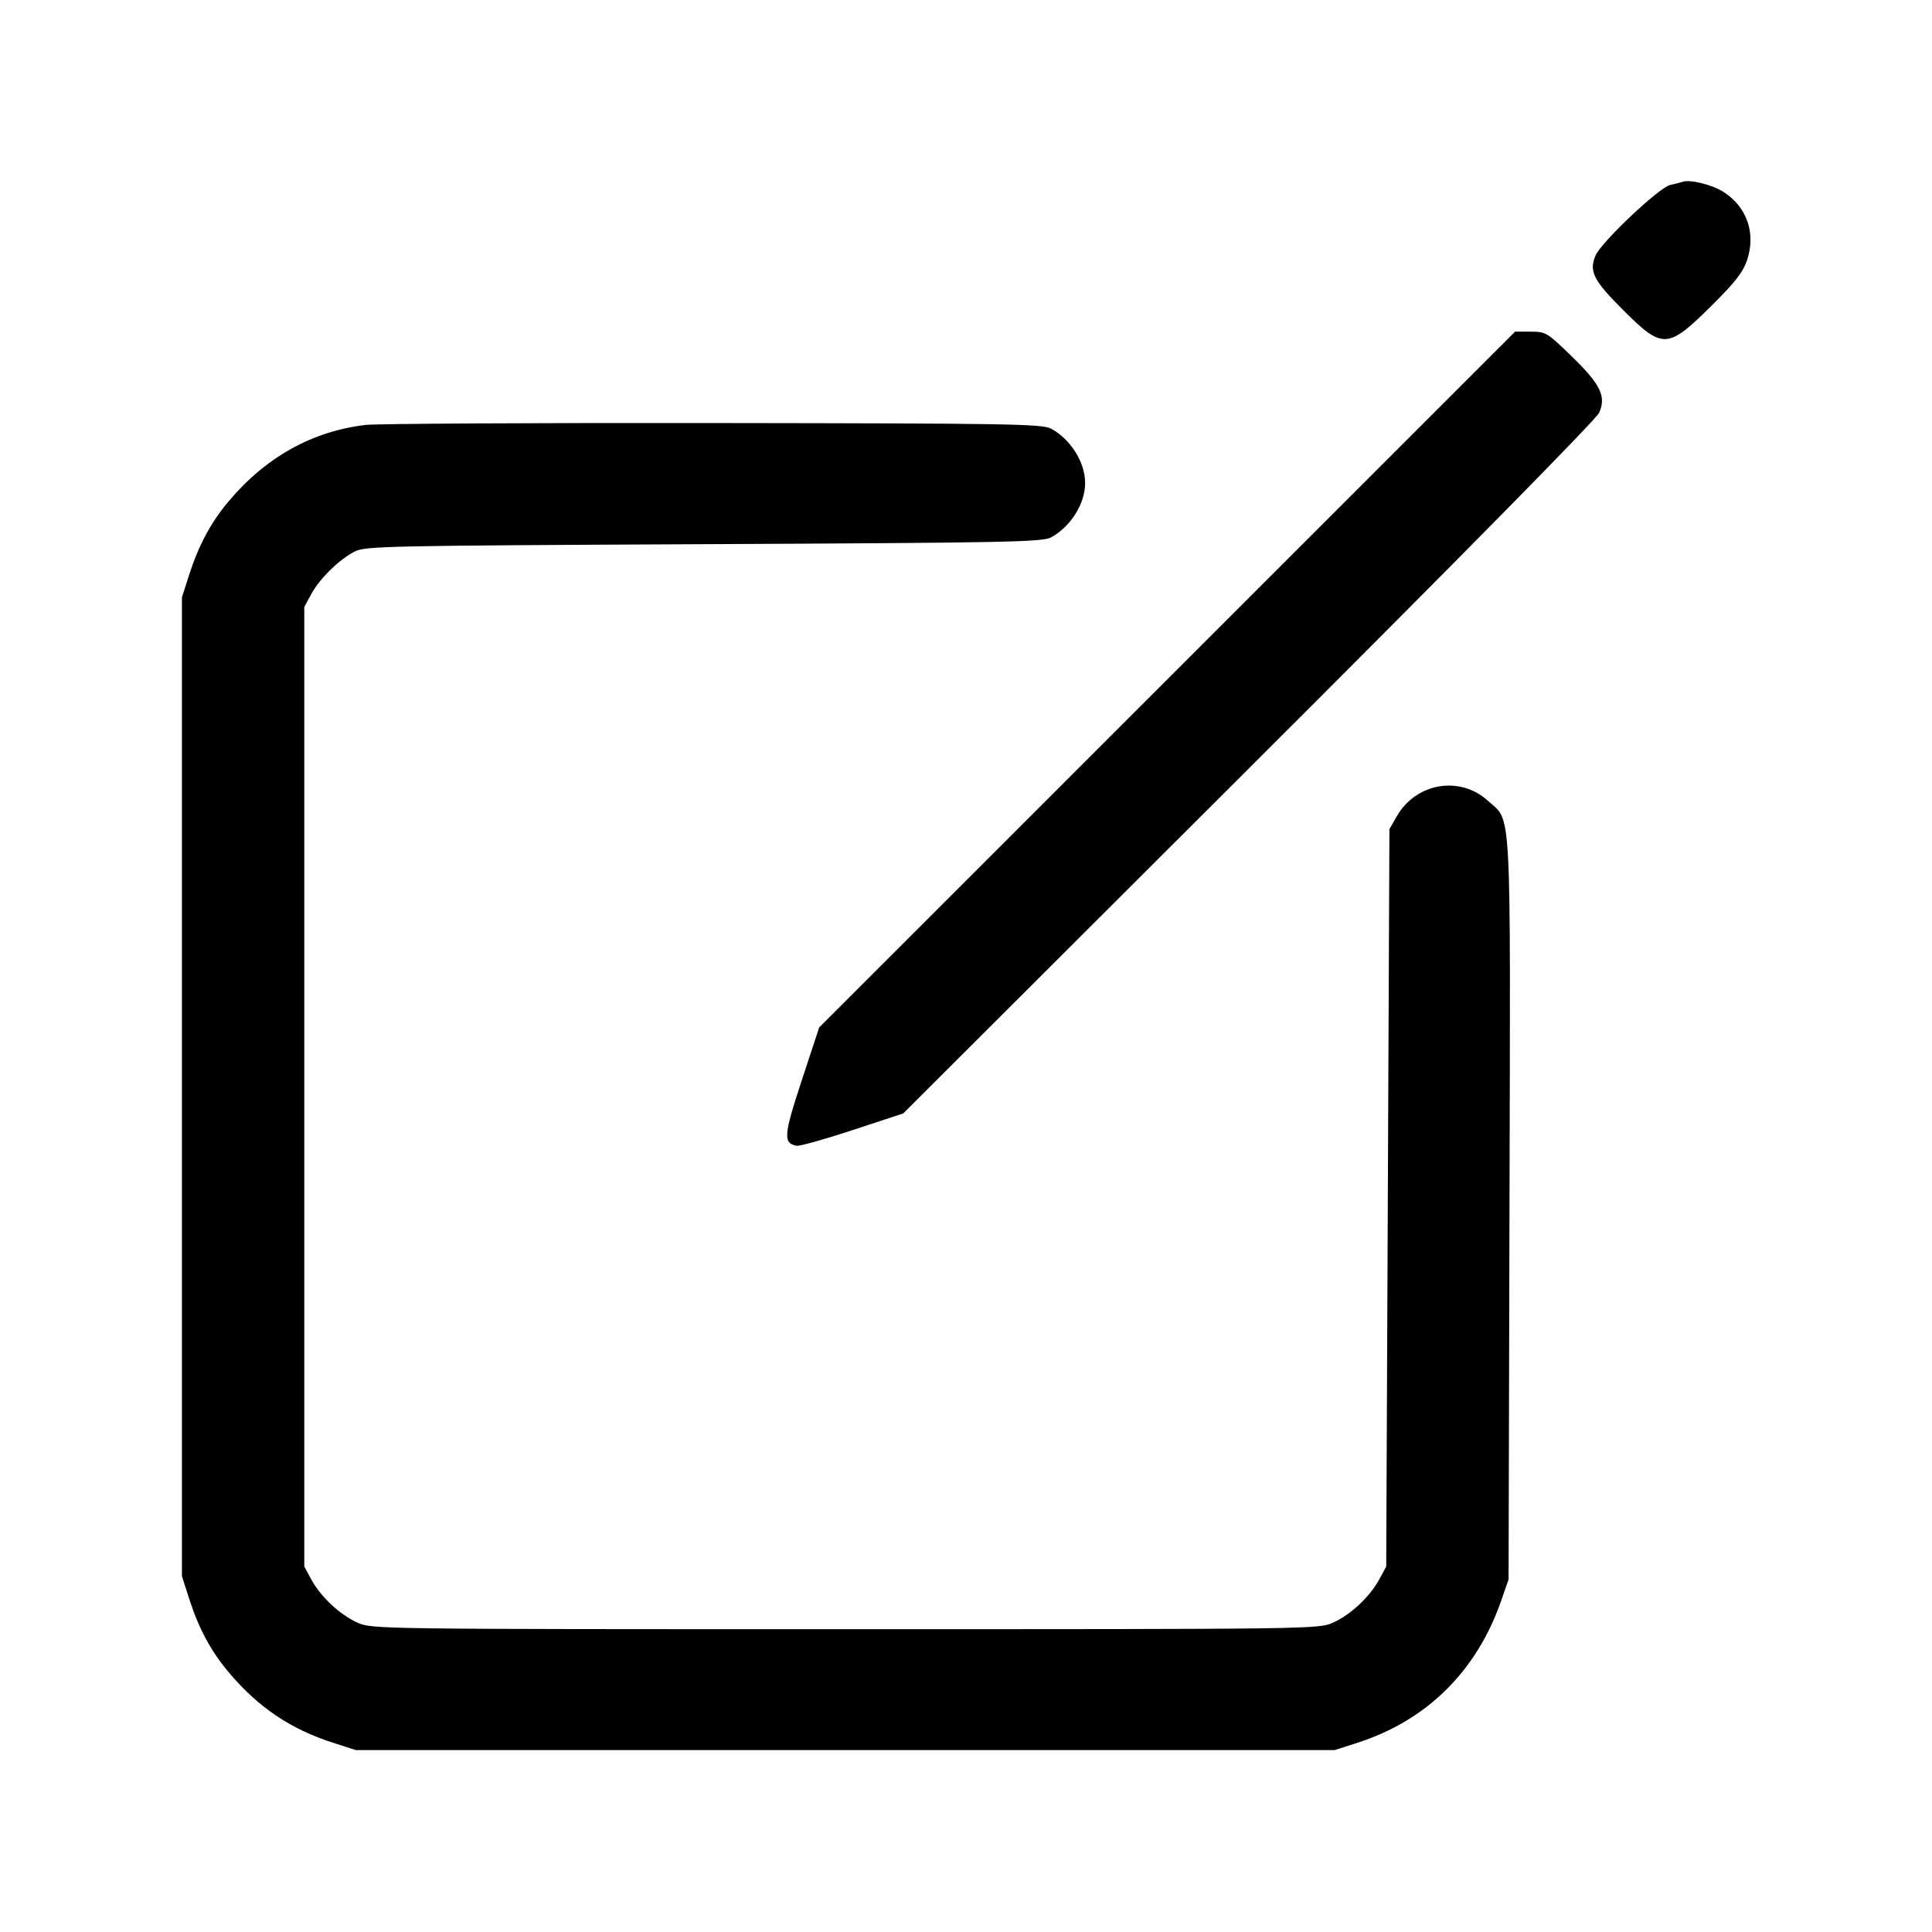 <svg xmlns="http://www.w3.org/2000/svg" width="512" height="512" viewBox="0 0 512 512"><path d="M445.867 48.187 C 445.397 48.354,443.924 48.732,442.592 49.027 C 439.684 49.671,424.347 64.172,422.842 67.699 C 421.060 71.878,422.255 74.270,429.993 82.007 C 440.676 92.690,441.877 92.631,453.755 80.837 C 459.878 74.757,461.947 72.088,463.001 68.916 C 465.364 61.803,462.980 54.894,456.780 50.884 C 453.782 48.945,447.852 47.480,445.867 48.187 M309.302 180.089 L 217.092 272.284 212.460 286.354 C 207.671 300.900,207.511 302.934,211.094 303.639 C 211.873 303.792,218.552 301.927,225.936 299.494 L 239.360 295.070 330.964 203.642 C 387.027 147.686,423.049 111.109,423.806 109.367 C 425.704 105.004,424.185 101.895,416.499 94.416 C 410.013 88.104,409.662 87.893,405.654 87.893 L 401.512 87.893 309.302 180.089 M96.853 112.611 C 82.709 114.295,70.396 121.178,60.547 132.905 C 55.876 138.466,52.646 144.487,50.131 152.320 L 48.213 158.293 48.213 288.000 L 48.213 417.707 50.131 423.680 C 52.647 431.517,55.876 437.534,60.554 443.104 C 68.384 452.428,76.956 458.220,88.320 461.869 L 94.293 463.787 224.000 463.787 L 353.707 463.787 359.680 461.869 C 378.131 455.945,391.365 442.857,397.864 424.107 L 399.787 418.560 400.029 320.427 C 400.300 210.777,400.685 217.977,394.241 212.156 C 386.853 205.481,375.236 207.484,370.179 216.305 L 368.213 219.733 367.787 317.440 L 367.360 415.147 365.512 418.560 C 363.026 423.153,357.953 427.904,353.280 430.015 C 349.475 431.733,348.285 431.749,224.000 431.749 C 99.715 431.749,98.525 431.733,94.720 430.015 C 90.047 427.904,84.974 423.153,82.488 418.560 L 80.640 415.147 80.640 288.000 L 80.640 160.853 82.488 157.440 C 84.679 153.392,89.706 148.439,93.867 146.227 C 96.709 144.717,101.197 144.619,186.453 144.213 C 267.725 143.826,276.291 143.655,278.613 142.374 C 283.778 139.525,287.573 133.437,287.573 128.000 C 287.573 122.563,283.778 116.475,278.613 113.626 C 276.282 112.339,268.281 112.204,189.013 112.107 C 141.141 112.049,99.669 112.275,96.853 112.611 " stroke="none" fill-rule="evenodd" fill="black"></path></svg>